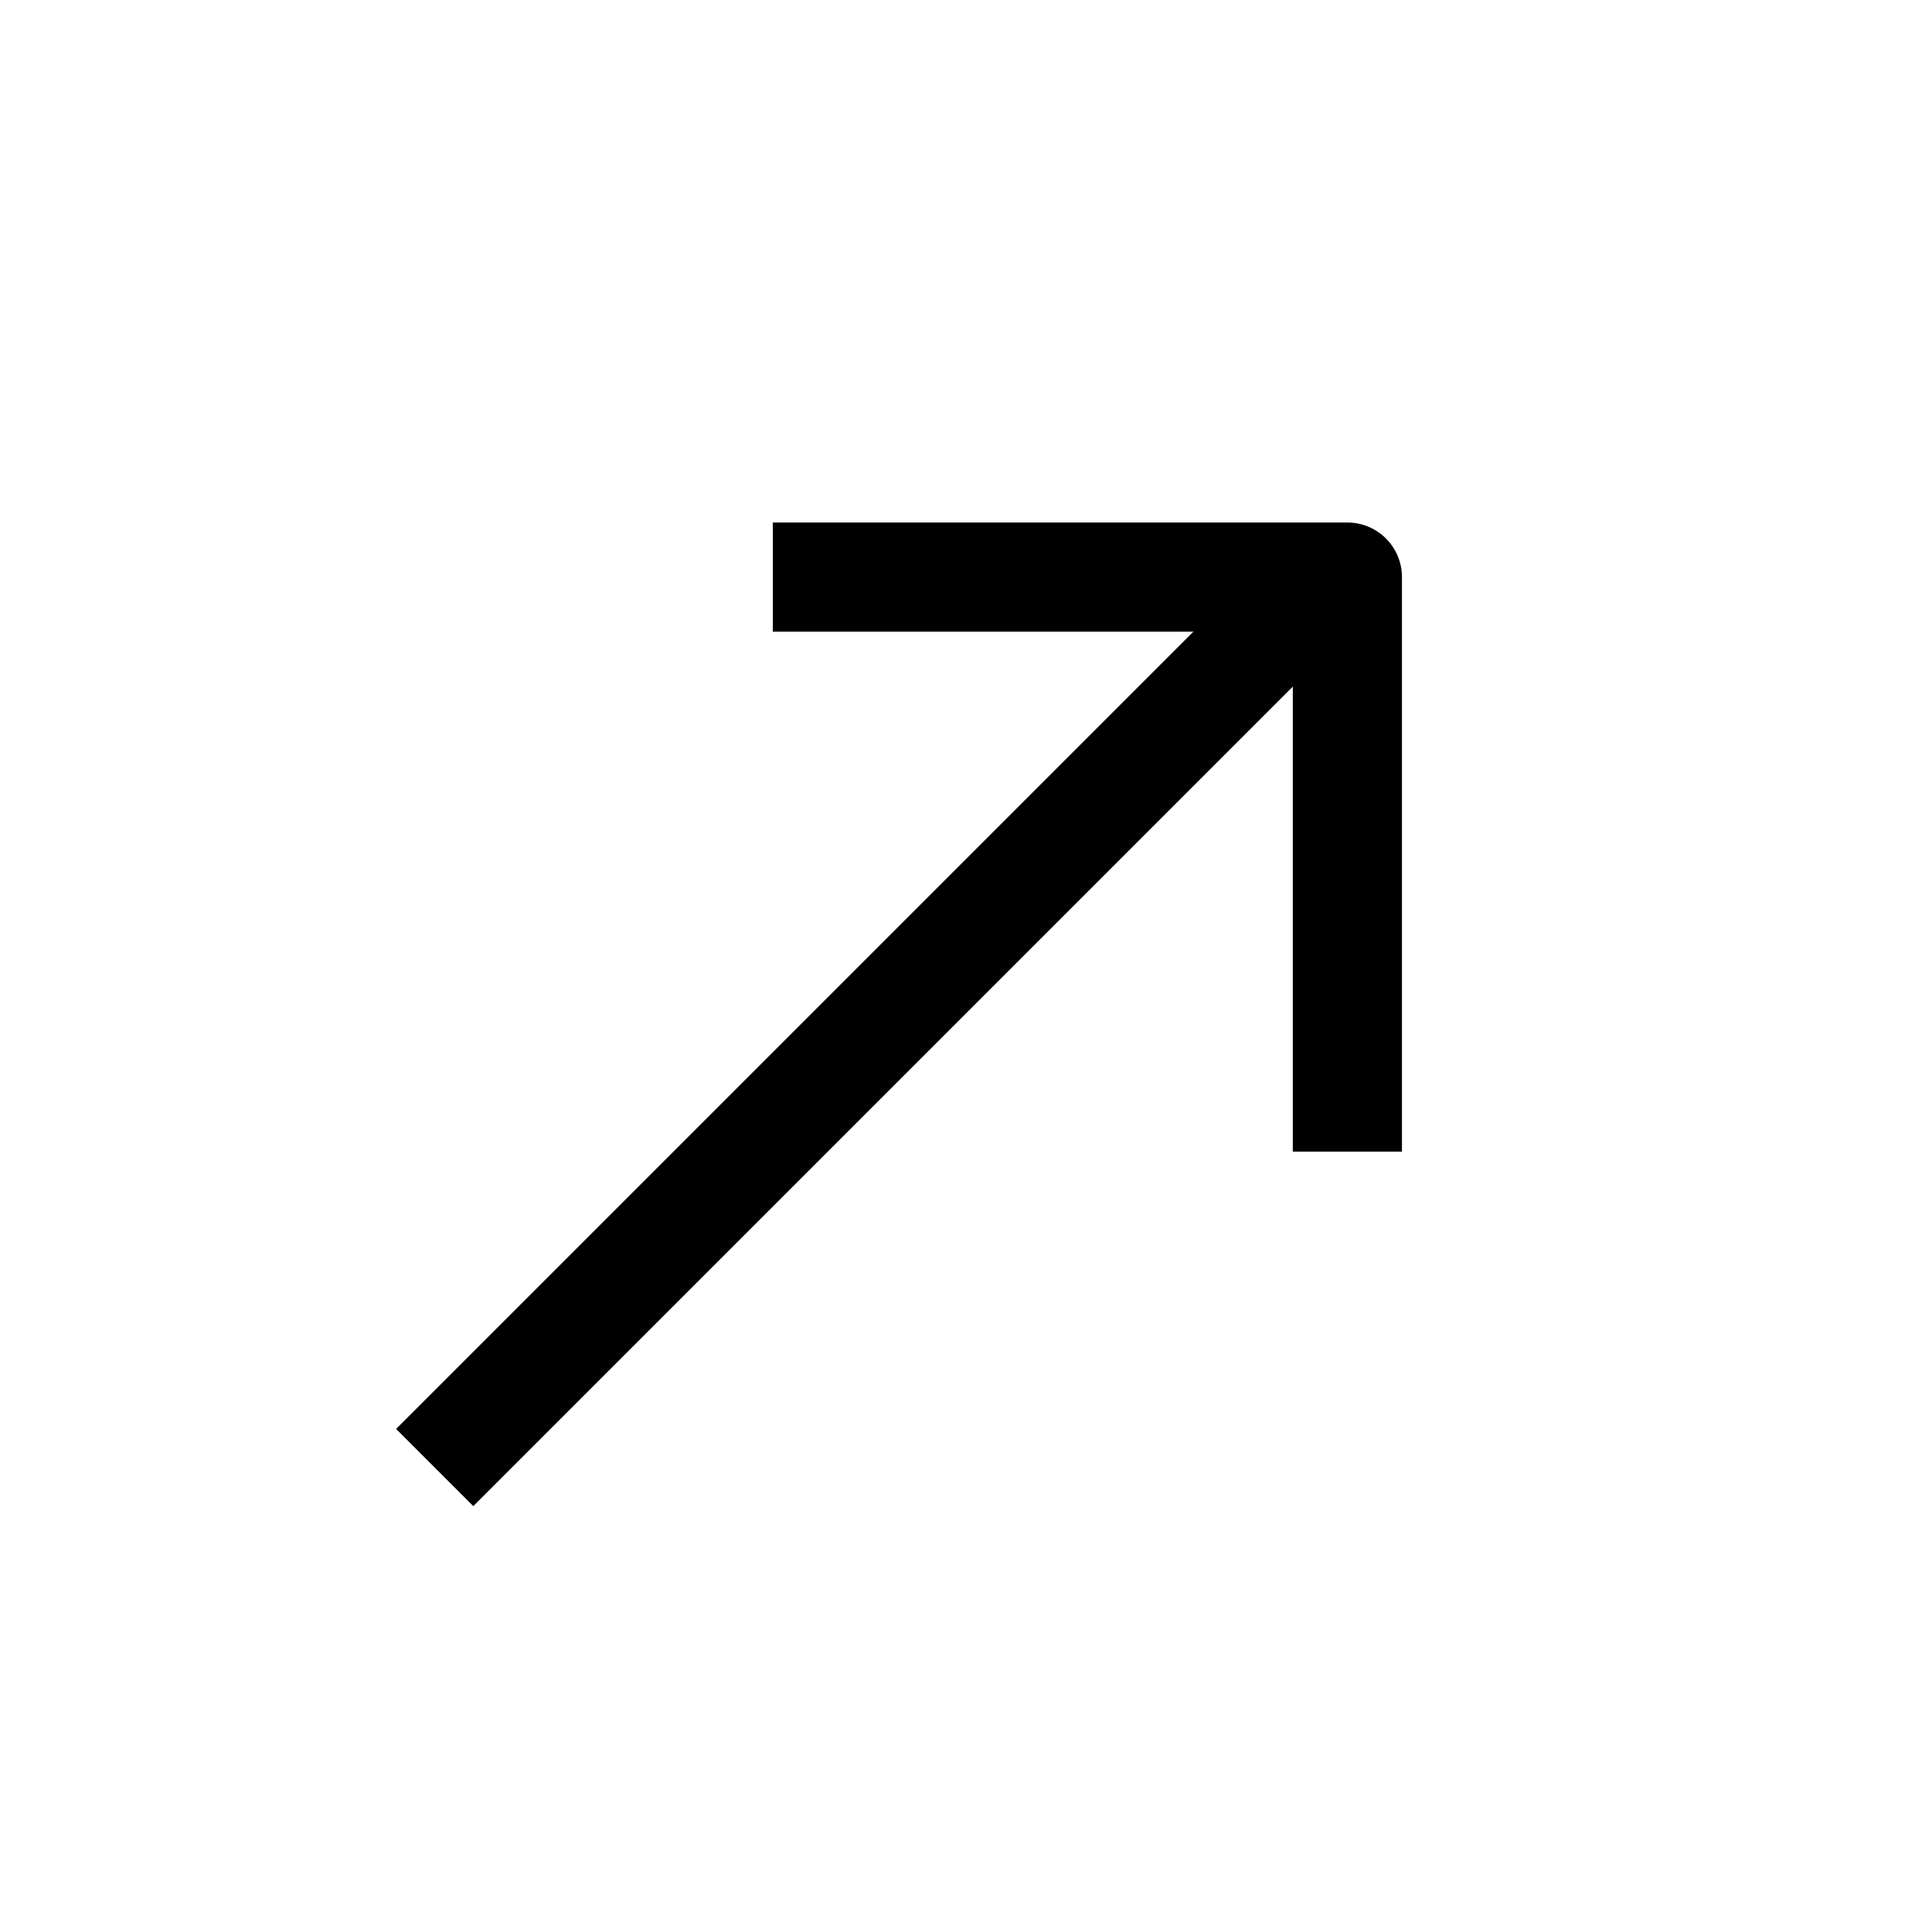 <svg viewBox="0 0 20 20" fill="none" xmlns="http://www.w3.org/2000/svg">
<path d="M4.5 15.192L13.692 6" stroke="currentColor" stroke-width="1.13"/>
<path d="M8 5.974H13.948V11.922" stroke="currentColor" stroke-width="1.13" stroke-linejoin="round"/>
</svg>
